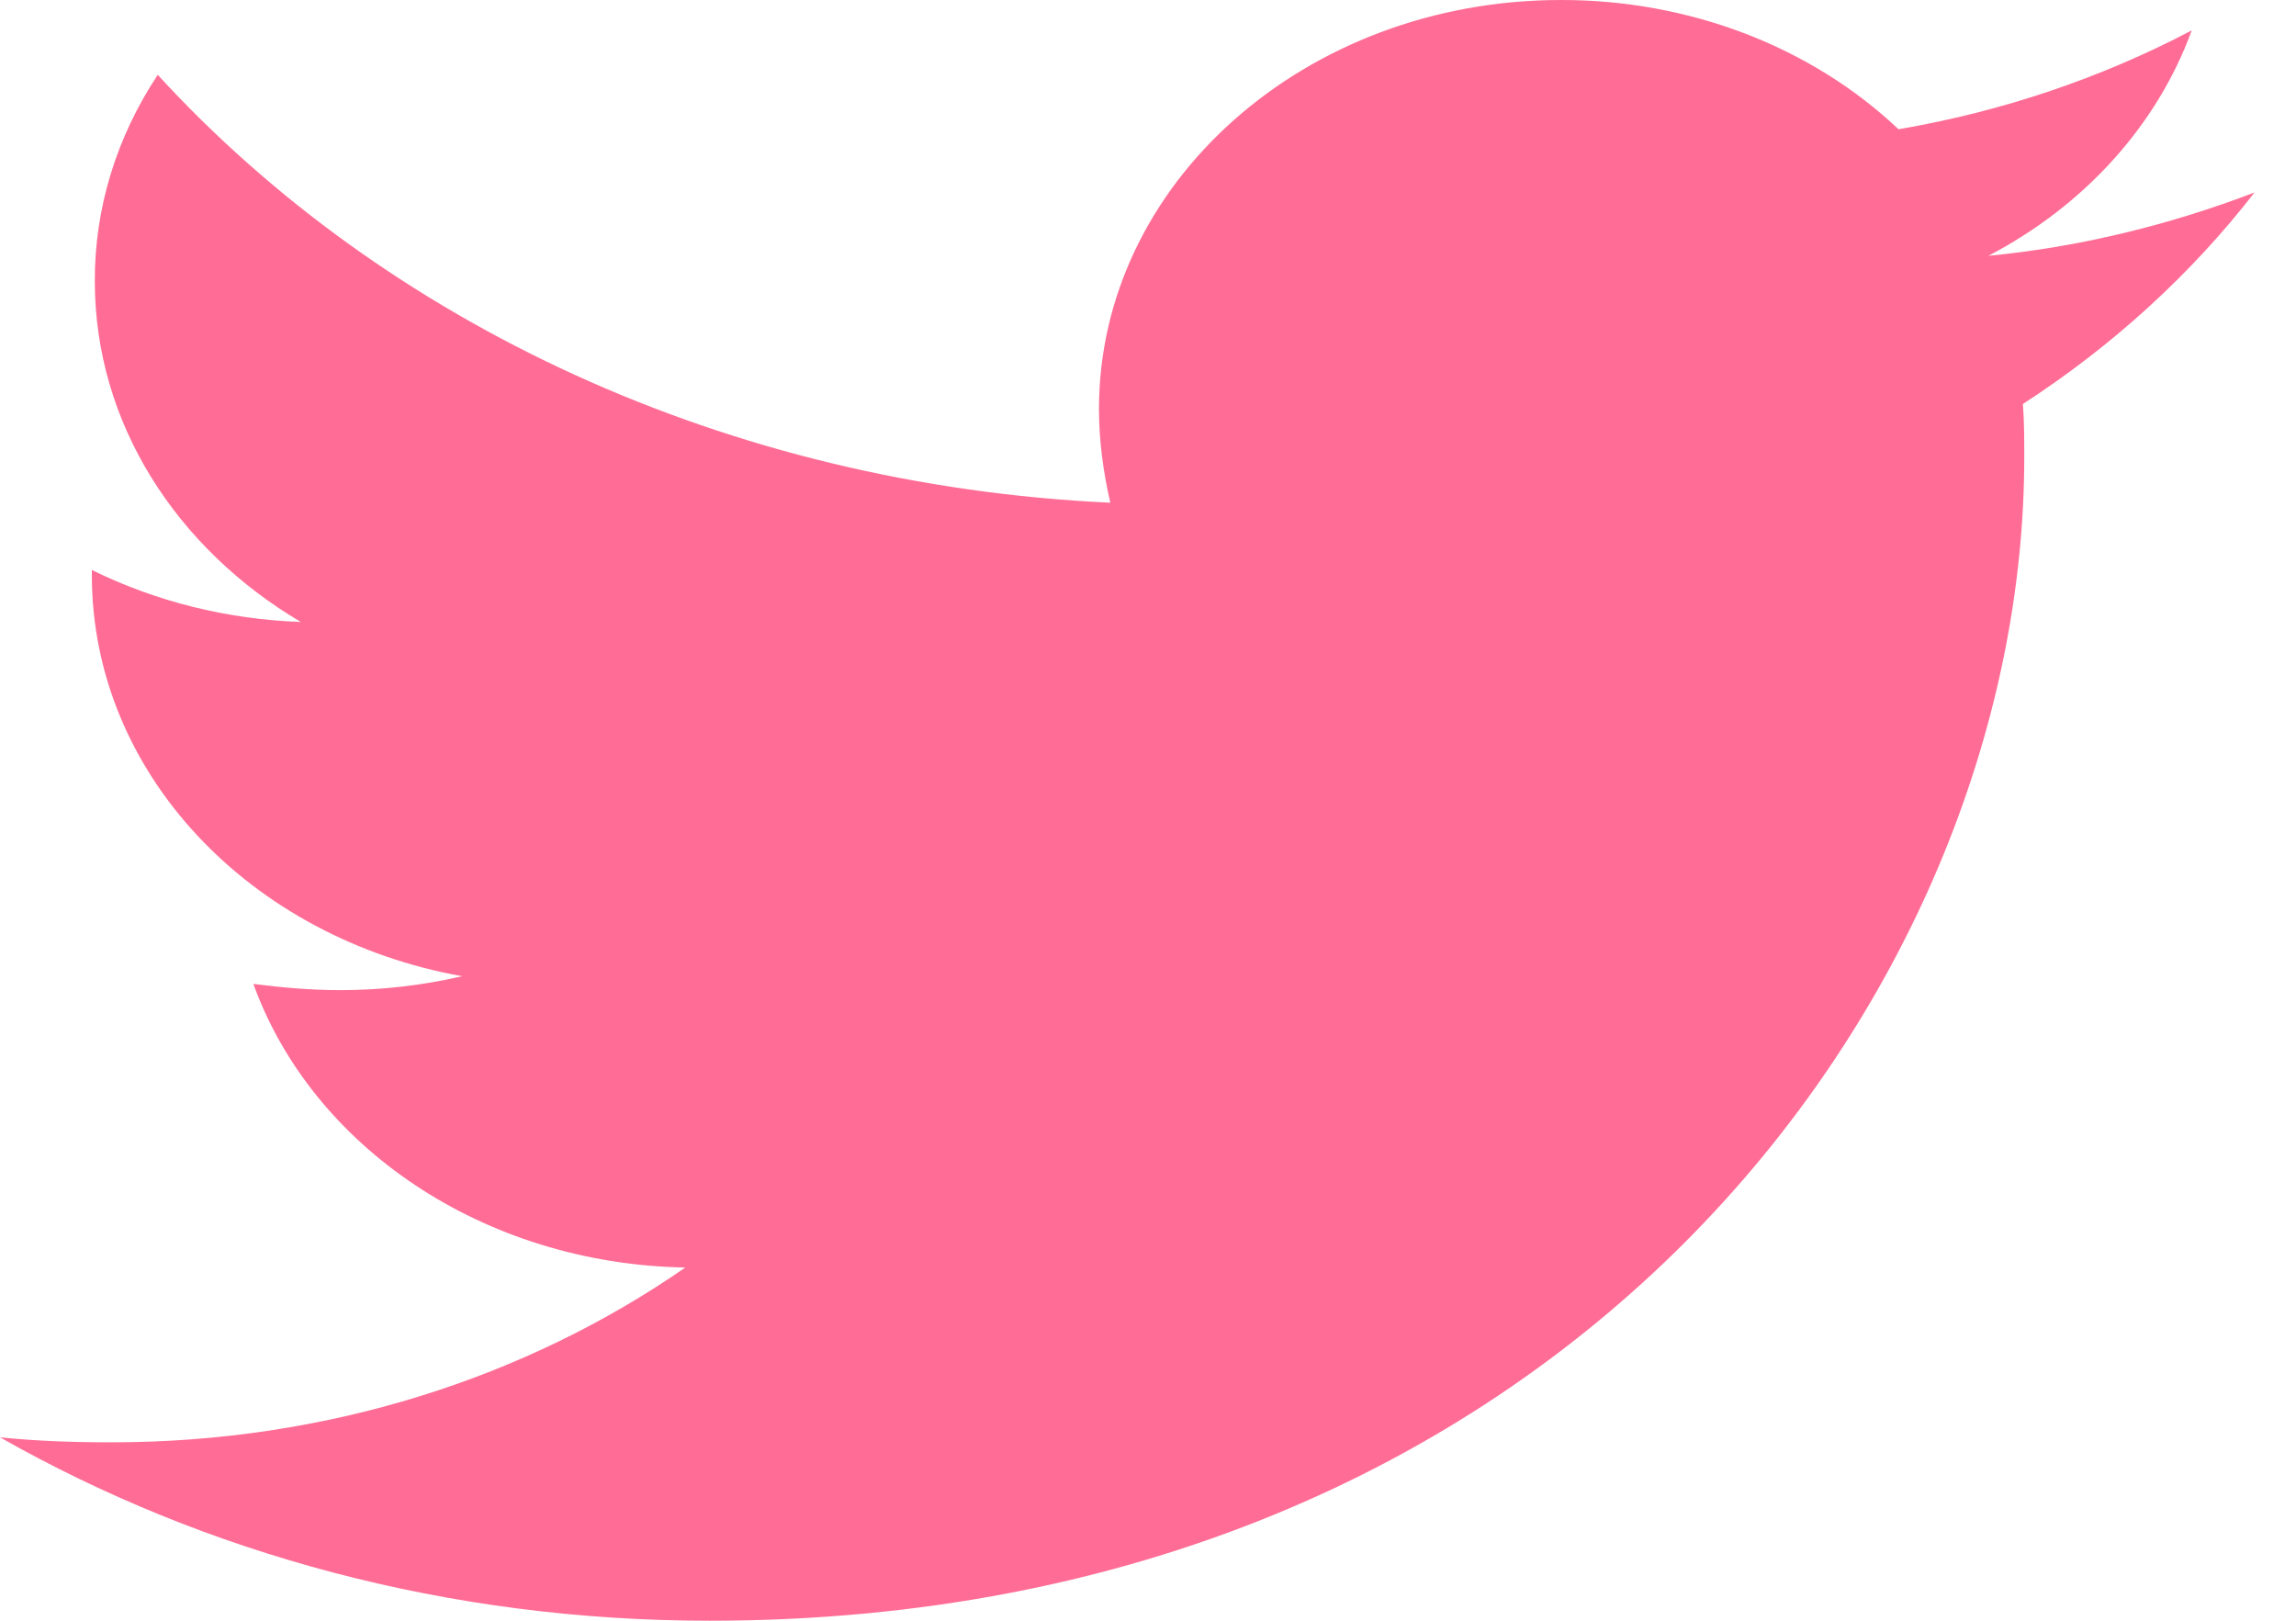 <svg width="17" height="12" viewBox="0 0 17 12" fill="none" xmlns="http://www.w3.org/2000/svg">
<path d="M16.693 1.425C16.079 1.66 15.411 1.828 14.723 1.894C15.438 1.519 15.973 0.925 16.228 0.225C15.557 0.578 14.823 0.826 14.057 0.957C13.737 0.654 13.35 0.413 12.92 0.248C12.49 0.084 12.026 -0.001 11.557 7.36757e-06C9.662 7.36757e-06 8.137 1.36 8.137 3.028C8.137 3.263 8.169 3.497 8.221 3.722C5.382 3.591 2.851 2.391 1.168 0.554C0.861 1.017 0.7 1.545 0.702 2.082C0.702 3.133 1.306 4.06 2.227 4.605C1.684 4.586 1.154 4.454 0.68 4.22V4.257C0.68 5.728 1.856 6.948 3.422 7.228C3.128 7.296 2.826 7.331 2.522 7.331C2.299 7.331 2.088 7.312 1.876 7.285C2.309 8.485 3.571 9.357 5.074 9.385C3.898 10.2 2.425 10.679 0.827 10.679C0.54 10.679 0.275 10.67 0 10.642C1.517 11.503 3.316 12 5.254 12C11.545 12 14.988 7.388 14.988 3.385C14.988 3.254 14.988 3.122 14.978 2.991C15.644 2.56 16.228 2.025 16.693 1.425Z" fill="#FF6D96"/>
</svg>
